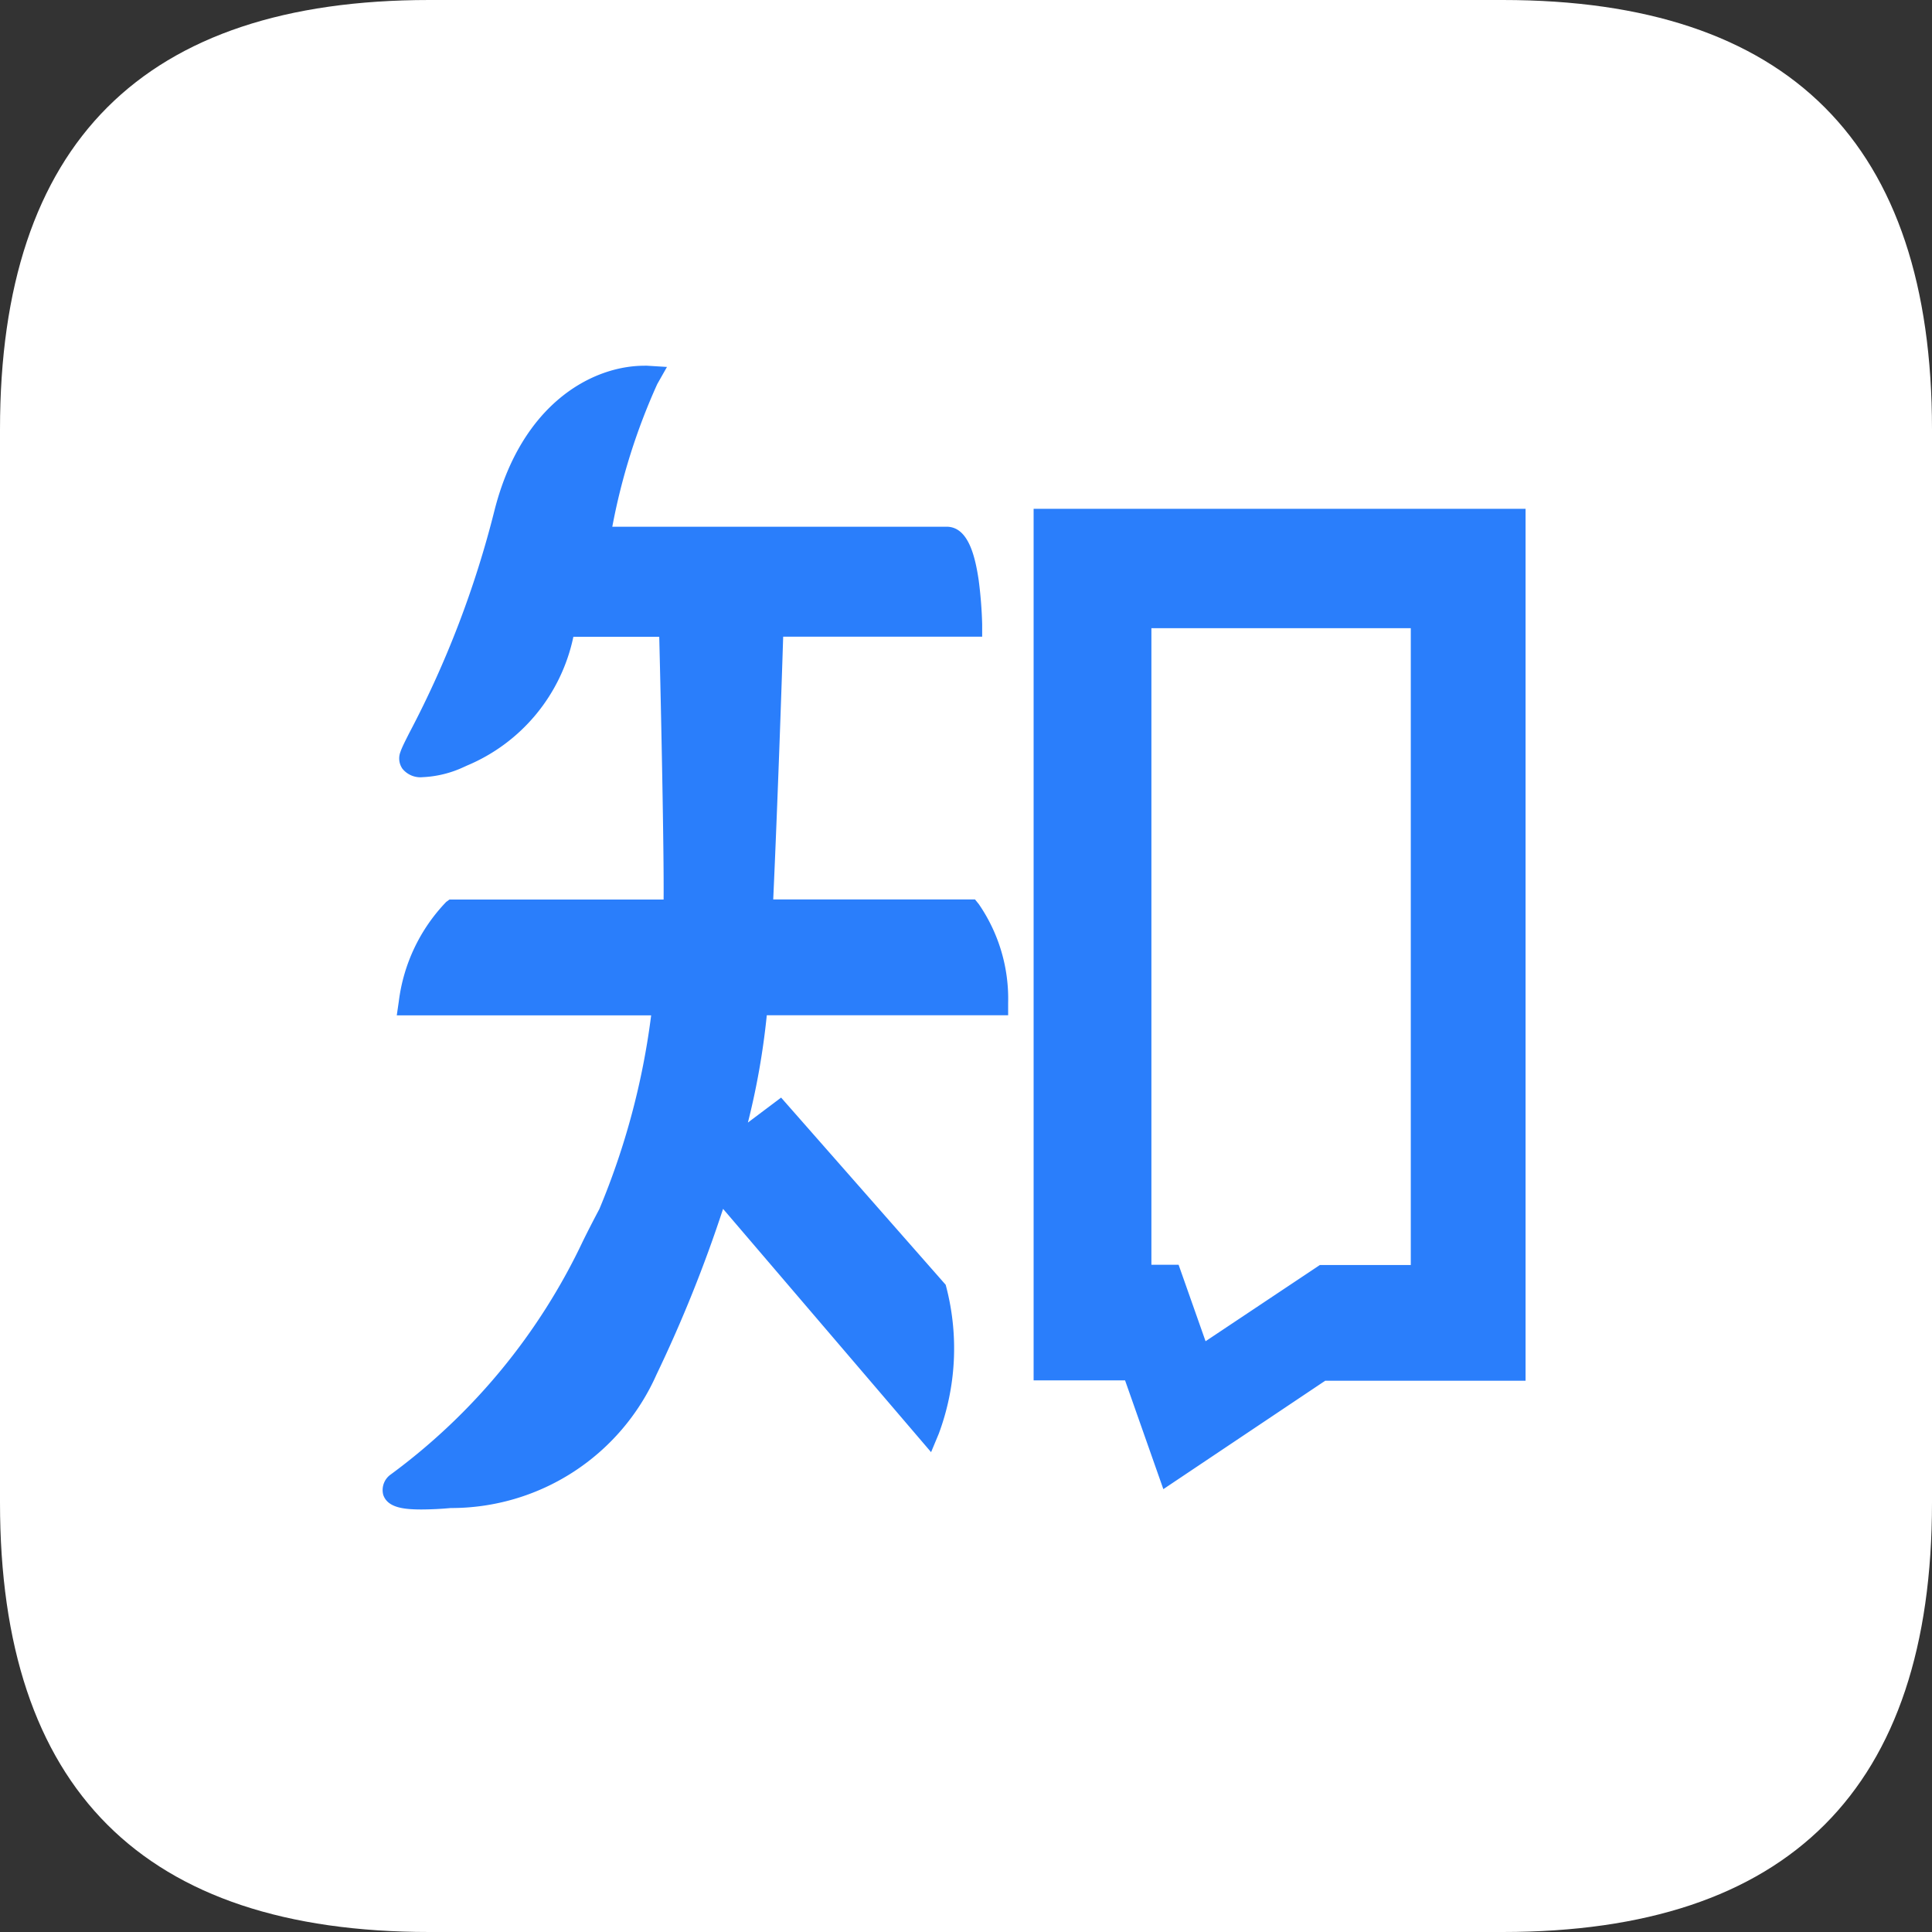 <?xml version="1.0" standalone="no"?><!DOCTYPE svg PUBLIC "-//W3C//DTD SVG 1.1//EN" "http://www.w3.org/Graphics/SVG/1.1/DTD/svg11.dtd"><svg t="1732174591361" class="icon" viewBox="0 0 1024 1024" version="1.1" xmlns="http://www.w3.org/2000/svg" p-id="6583" xmlns:xlink="http://www.w3.org/1999/xlink" width="256" height="256"><rect x="0" y="0" width="1024" height="1024" fill="#333333" stroke="none"/><path d="M0 0m227.556 0l568.889 0q227.556 0 227.556 227.556l0 568.889q0 227.556-227.556 227.556l-568.889 0q-227.556 0-227.556-227.556l0-568.889q0-227.556 227.556-227.556Z" fill="#FFFFFF" p-id="6584"></path><path d="M203.131 792.311a10.088 10.088 0 0 1 4.02-10.847 326.808 326.808 0 0 0 101.945-123.942q4.096-8.268 8.571-16.687a394.05 394.05 0 0 0 27.458-102.665H210.299l1.1-7.585a92.577 92.577 0 0 1 25.107-52.565l1.707-1.252h113.512c0.228-25.448-1.327-99.935-2.313-139.264h-45.511a95.156 95.156 0 0 1-56.396 68.267l-1.745 0.796a57.572 57.572 0 0 1-21.732 5.348 12.25 12.25 0 0 1-10.733-4.475 9.519 9.519 0 0 1-1.024-8.988c0.683-2.086 2.2-5.12 4.741-10.126a527.436 527.436 0 0 0 45.018-117.57c14.336-56.813 51.845-76.914 79.569-76.914a10.164 10.164 0 0 1 1.441 0l10.468 0.645-5.158 9.102a331.852 331.852 0 0 0-23.817 75.586h177.19c11.643 0 15.17 16.119 16.991 28.255a225.052 225.052 0 0 1 1.858 23.4v6.637h-105.472c-0.796 25.638-2.92 87.23-5.272 139.264h106.951l1.972 2.427a88.443 88.443 0 0 1 15.588 52.376v6.561h-127.924a394.05 394.05 0 0 1-10.012 56.889l17.598-13.236 87.23 99.214 0.379 1.441a129.593 129.593 0 0 1-4.02 77.445l-4.096 9.823-110.251-128.948a722.982 722.982 0 0 1-35.309 87.874 119.012 119.012 0 0 1-109.075 70.694 177.114 177.114 0 0 1-15.436 0.759c-9.33 0-17.977-0.91-20.29-7.737z m393.178-60.681h-48.469V269.691h260.741v462.127h-106.193l-85.788 57.458z m13.957-61.288h14.412l14.298 40.543 60.568-40.391h48.204v-337.541H610.266z" fill="#2A7EFB" p-id="6585"></path></svg>